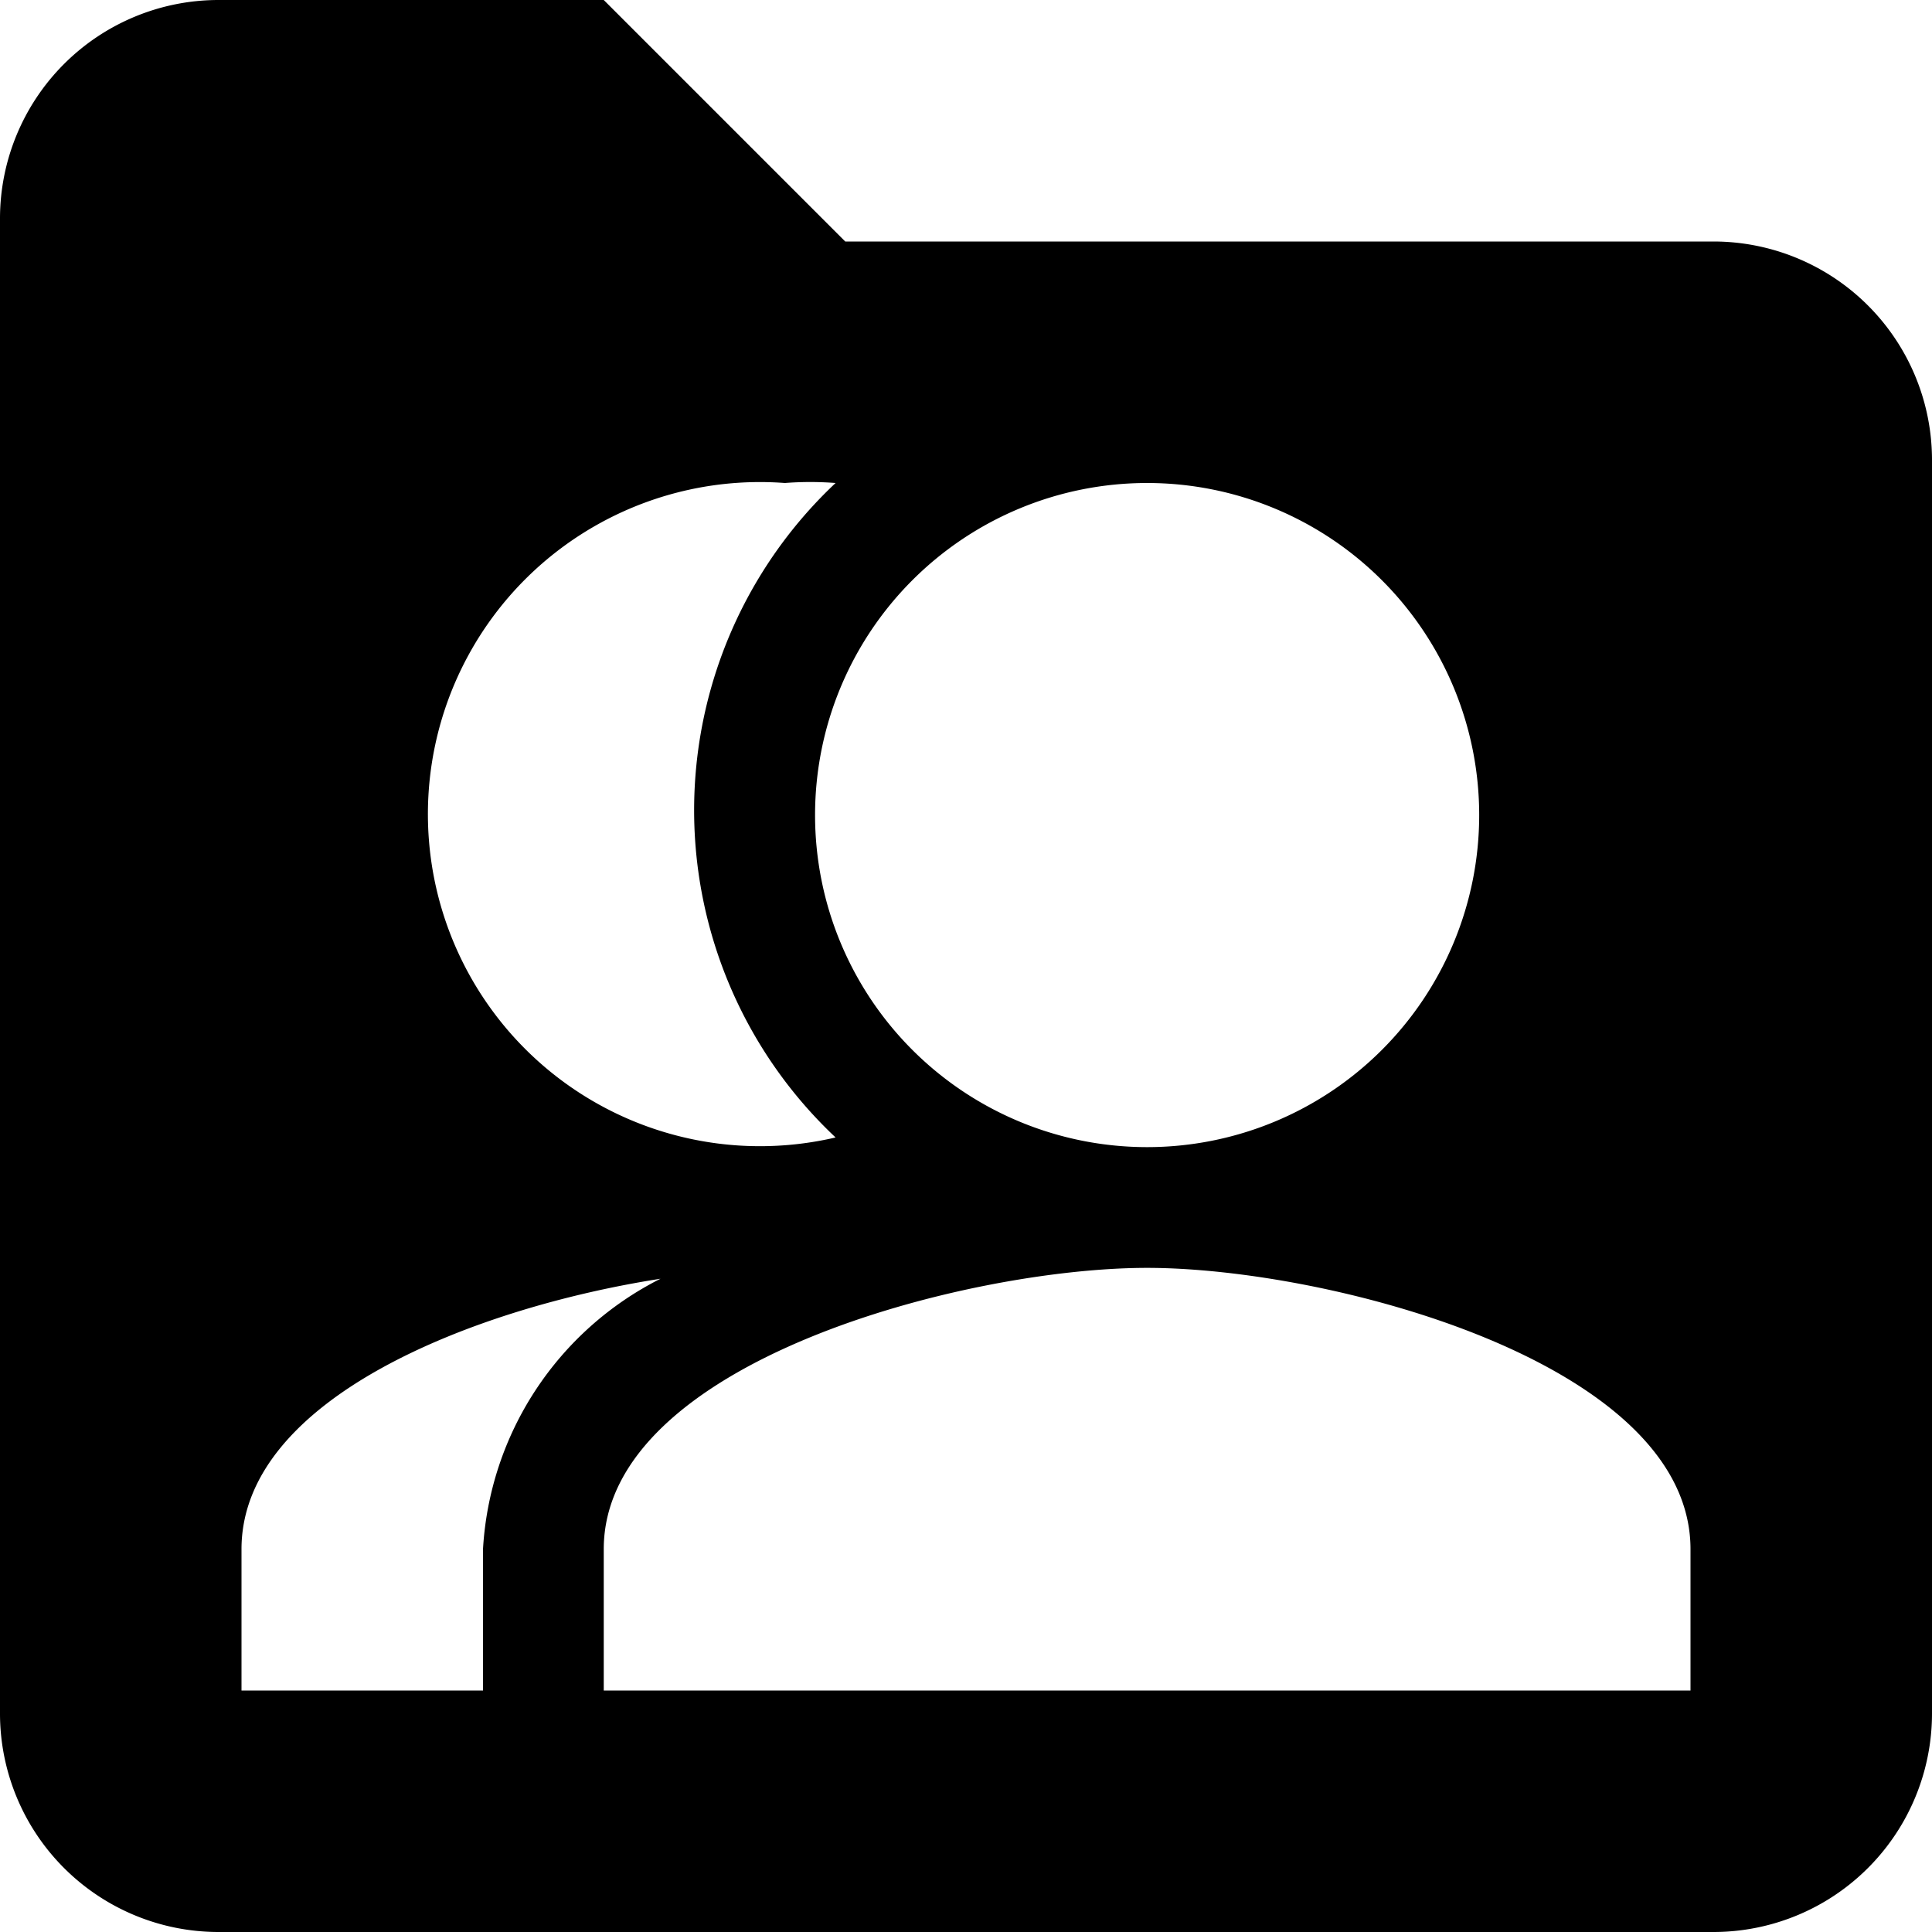 <svg xmlns="http://www.w3.org/2000/svg" width="16" height="16" viewBox="0 0 16 16"><title>people-folder</title><path d="M14.19,2H7L5,0H1.81A1.81,1.81,0,0,0,0,1.81V14.19A1.81,1.81,0,0,0,1.81,16H14.19A1.81,1.81,0,0,0,16,14.19V3.81A1.81,1.81,0,0,0,14.19,2ZM9.5,4A2.75,2.75,0,1,1,6.75,6.75,2.75,2.75,0,0,1,9.5,4Zm-3,0a2.73,2.73,0,0,1,.42,0,3.72,3.72,0,0,0,0,5.42A2.75,2.75,0,1,1,6.5,4ZM4,12.83V14H2V12.83c0-1.25,1.93-2,3.47-2.24A2.68,2.68,0,0,0,4,12.83ZM14,14H5V12.83c0-1.55,3-2.33,4.5-2.33s4.5.78,4.5,2.33Z"/></svg>